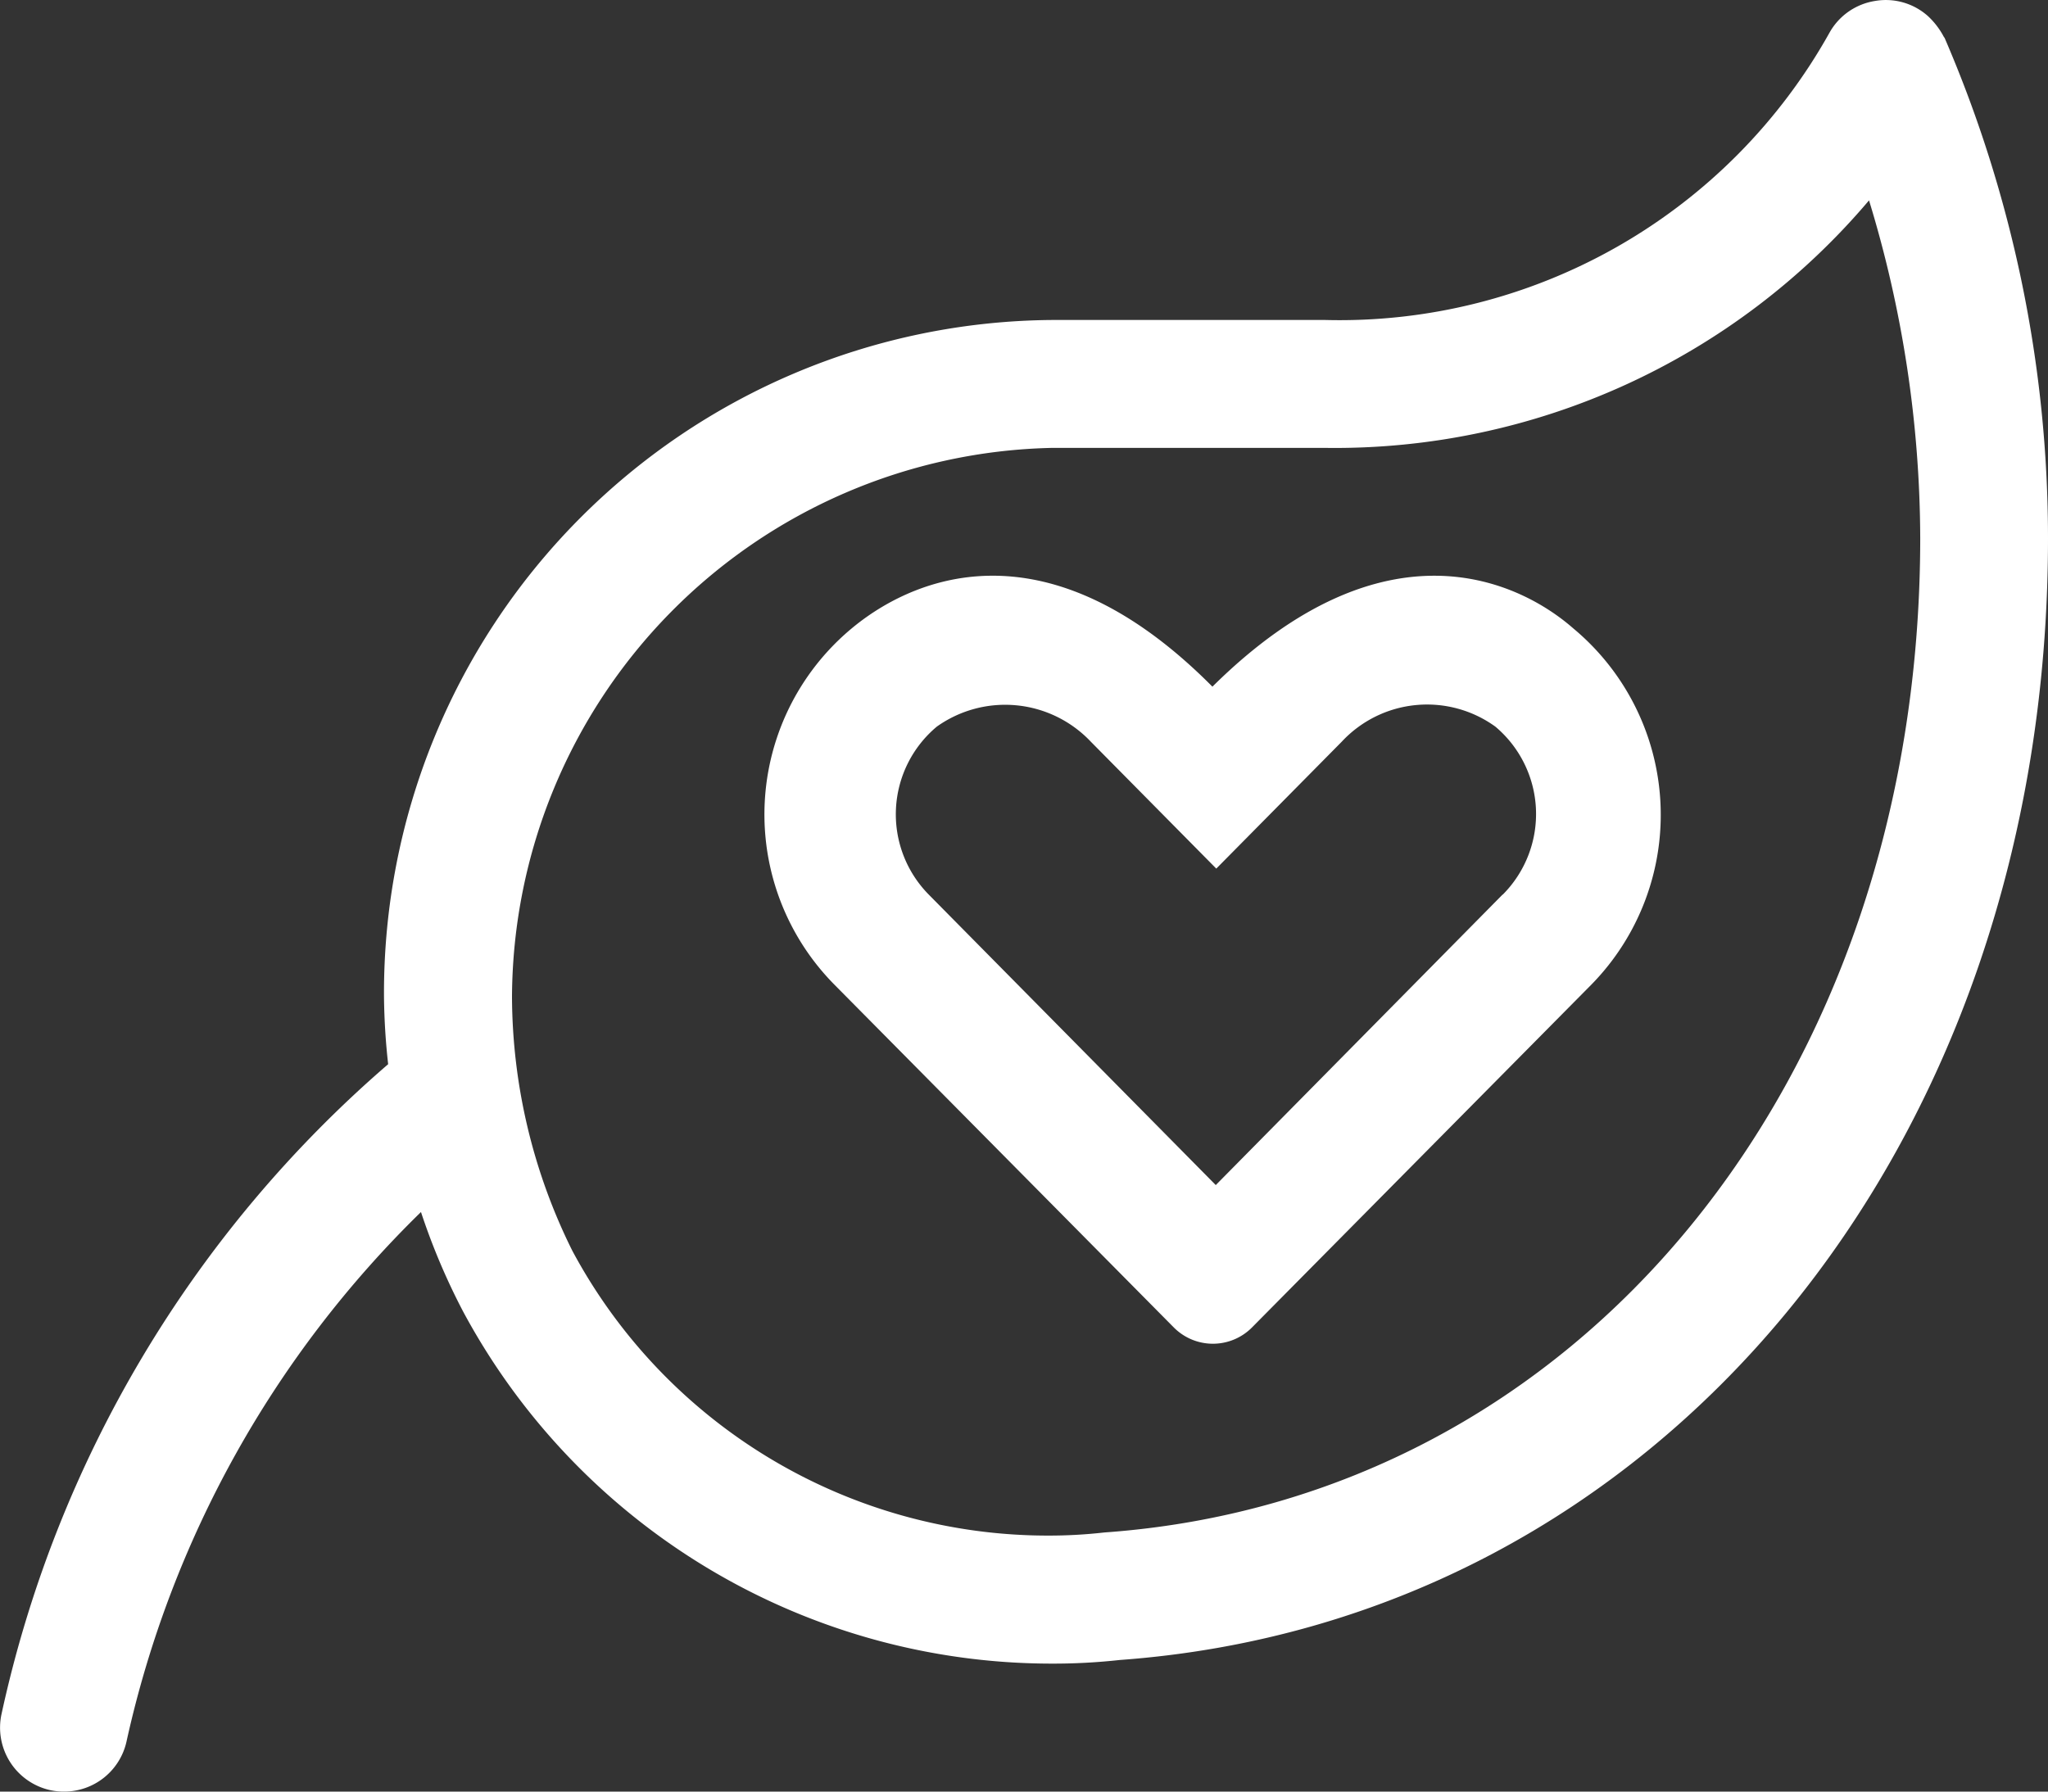 <svg xmlns="http://www.w3.org/2000/svg" width="36" height="31.5" viewBox="0 0 36 31.5">
  <rect x="0" y="0" width="36" height="31.5" fill="#333333" stroke="none"/>
  <path id="Trazado_17267" data-name="Trazado 17267" d="M3.312-17.177c-3-3.023-5.37-1.837-6.346-1.02a4.255,4.255,0,0,0-.3,6.258L2.626-5.918a.968.968,0,0,0,1.389,0l5.959-6.021A4.263,4.263,0,0,0,9.657-18.2C8.733-19.012,6.363-20.2,3.312-17.177Zm5.1,3.656L3.371-8.414l-5.045-5.107a2.01,2.01,0,0,1,.141-2.953,2.071,2.071,0,0,1,2.707.264l2.206,2.232,2.206-2.232a2.048,2.048,0,0,1,2.7-.264A2.008,2.008,0,0,1,8.416-13.521Zm7.762-15.071a1.372,1.372,0,0,0-.282-.373,1.111,1.111,0,0,0-.933-.268,1.115,1.115,0,0,0-.8.558,9.86,9.86,0,0,1-8.859,5.051H.488a11.831,11.831,0,0,0-11.738,11.9,11.664,11.664,0,0,0,.073,1.185A20.966,20.966,0,0,0-17.974.89a1.126,1.126,0,0,0,.863,1.336,1.144,1.144,0,0,0,.237.024,1.123,1.123,0,0,0,1.1-.89,18.613,18.613,0,0,1,5.174-9.3A11.6,11.6,0,0,0-9.86-6.192h0A11.748,11.748,0,0,0,.485,0a10.721,10.721,0,0,0,1.2-.064C11.138-.752,18-9.042,18-19.786a22.226,22.226,0,0,0-1.821-8.806ZM1.413-2.306a8.688,8.688,0,0,1-.992.055,9.486,9.486,0,0,1-8.36-5.007A10.1,10.1,0,0,1-9-11.728,9.7,9.7,0,0,1,.485-21.375H5.306a12.3,12.3,0,0,0,9.548-4.352,20.483,20.483,0,0,1,.9,5.941C15.75-10.252,9.766-2.9,1.413-2.306Z" transform="translate(18 29.25)" fill="#fff"/>
</svg>
